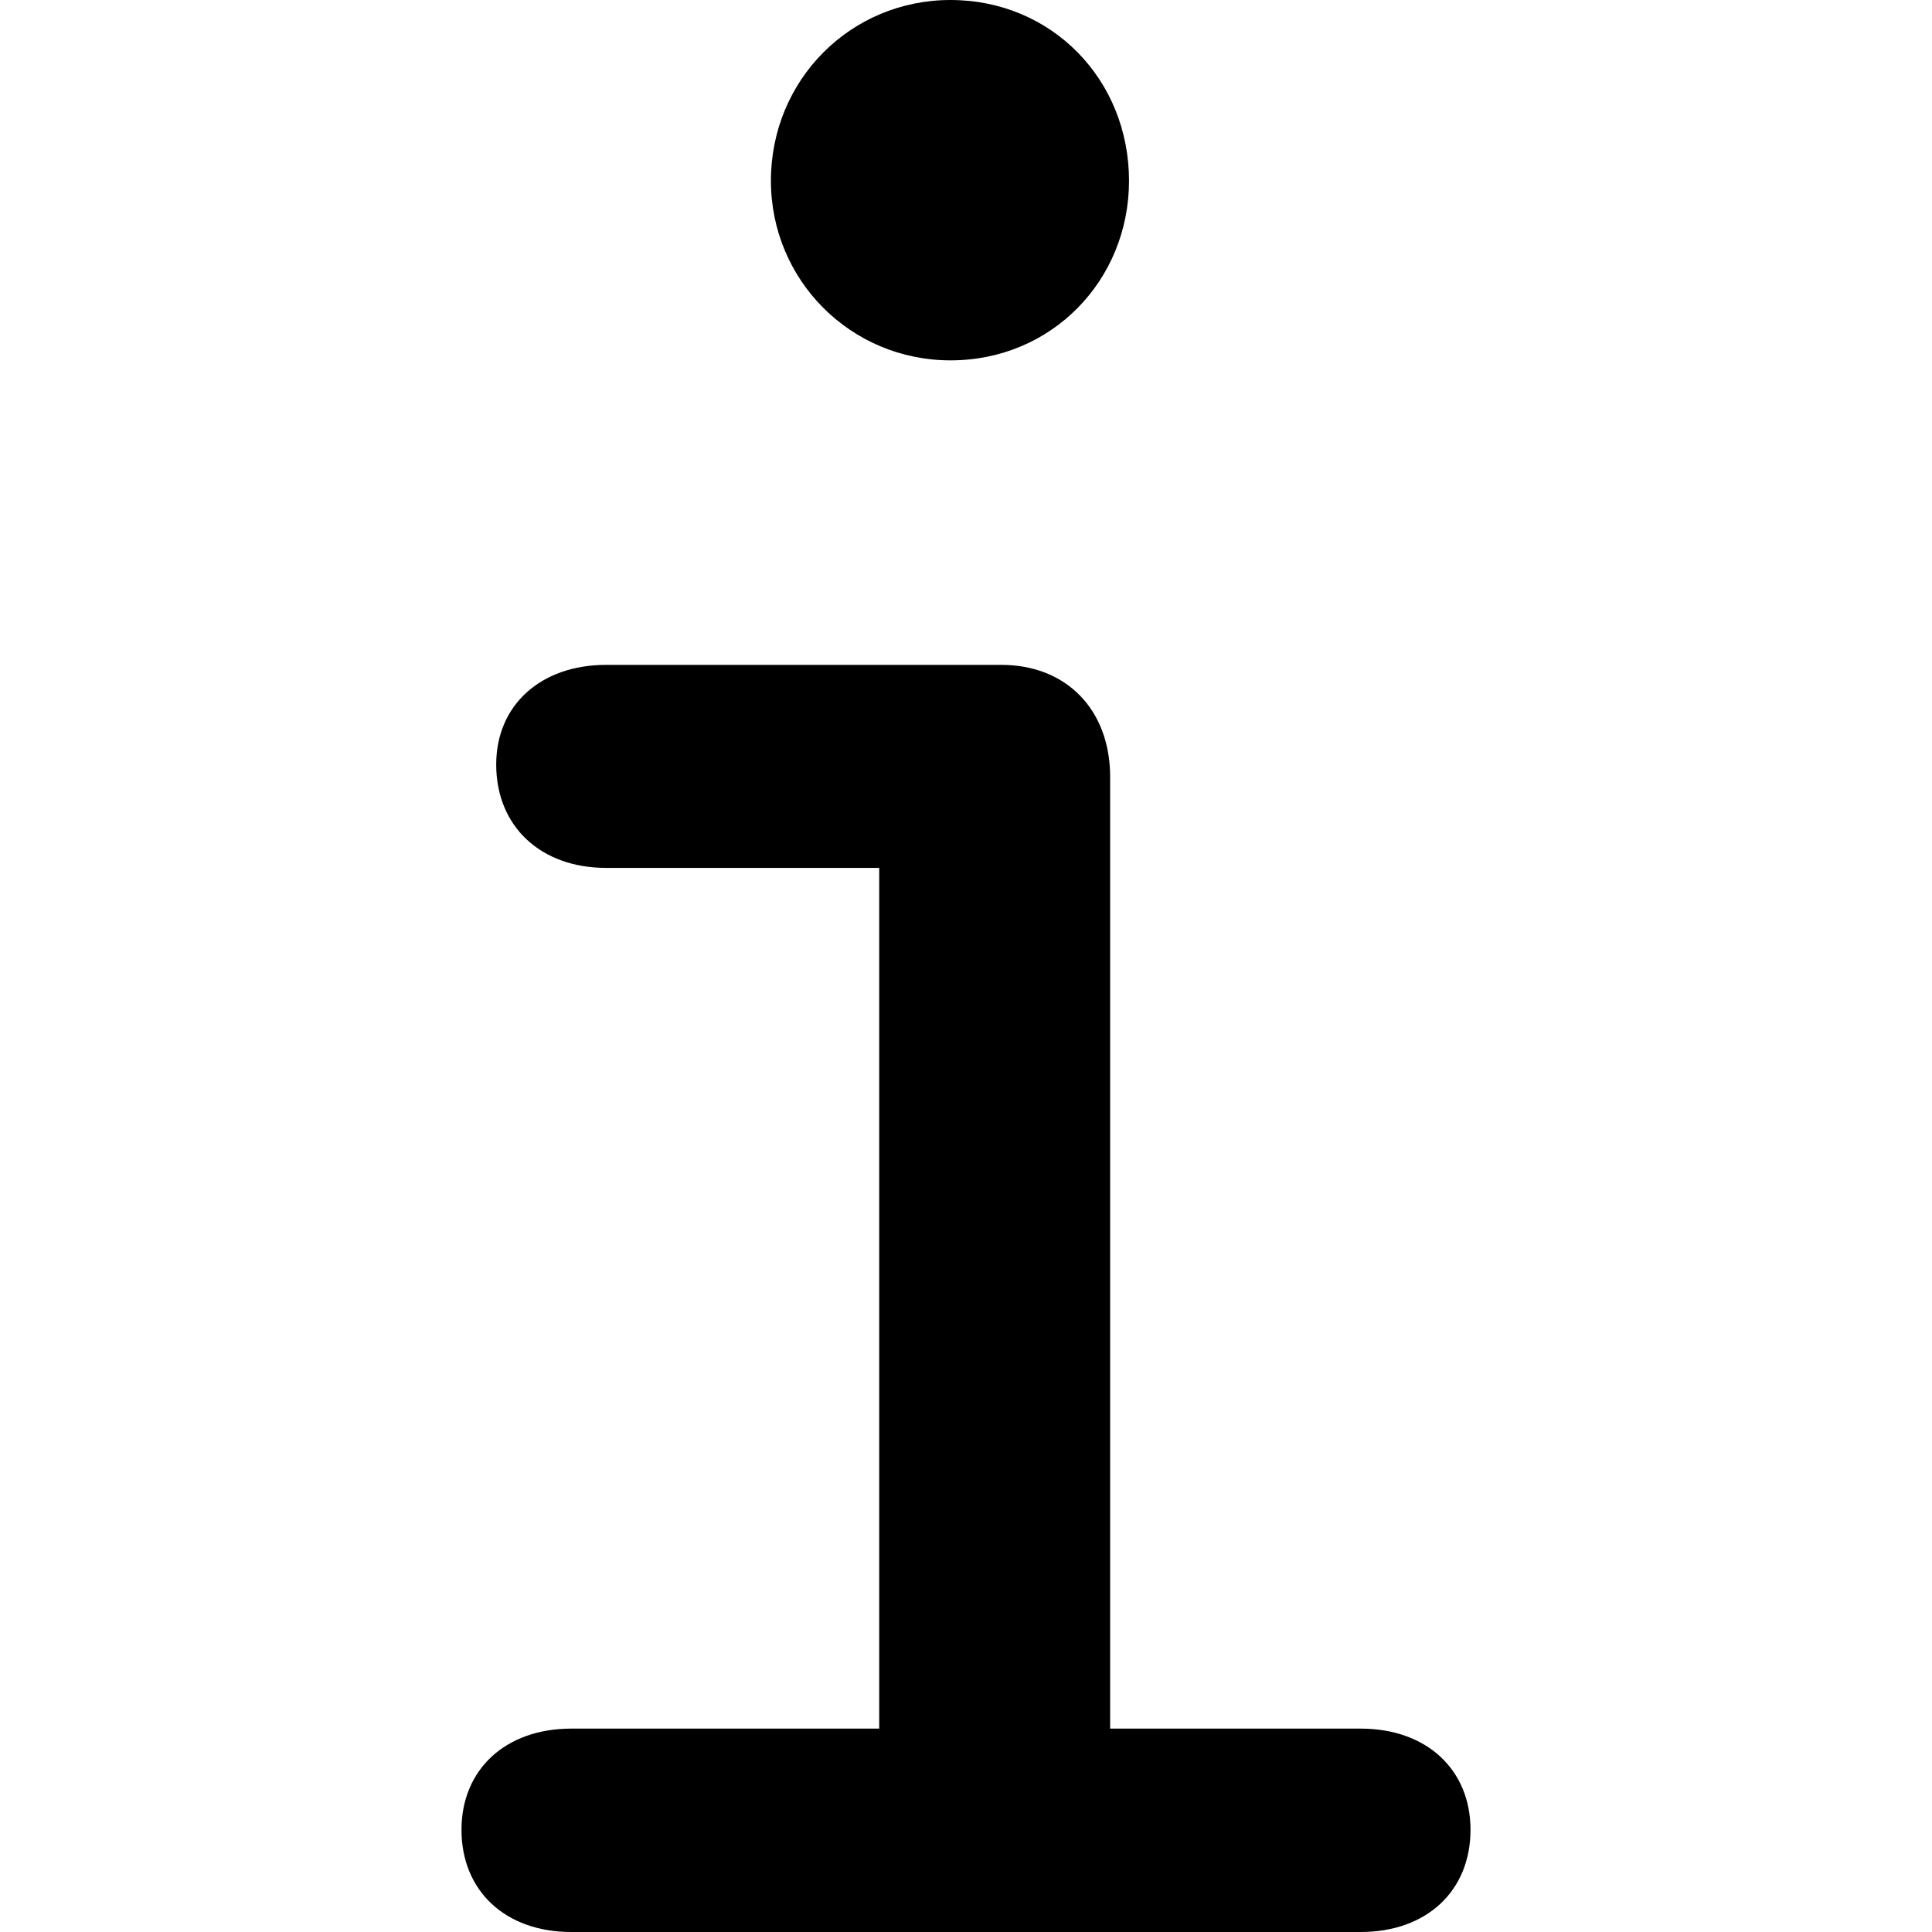 <?xml version="1.0" ?><!-- Generator: Adobe Illustrator 25.0.0, SVG Export Plug-In . SVG Version: 6.00 Build 0)  --><svg xmlns="http://www.w3.org/2000/svg" xmlns:xlink="http://www.w3.org/1999/xlink" version="1.1" id="Layer_1" x="0px" y="0px" viewBox="0 0 512 512" style="enable-background:new 0 0 512 512;" xml:space="preserve">
<path d="M204.3,47.9c0,26.4,21.2,47.6,47.6,47.6c26.8,0,47.3-21.2,47.3-47.6c0-26.8-20.5-47.9-47.3-47.9  C225.4,0,204.3,21.2,204.3,47.9z M122.3,484.9c0,16.2,11.6,27.1,29.1,27.1h209.2c17.5,0,29.1-10.9,29.1-27.1  c0-15.9-11.6-26.8-29.1-26.8h-66.4V205.9c0-17.8-11.6-29.7-28.8-29.7H160.6c-17.2,0-29.1,10.6-29.1,26.4c0,16.5,11.9,27.4,29.1,27.4  H233v228.1h-81.6C133.9,458.1,122.3,469,122.3,484.9z"/>
</svg>